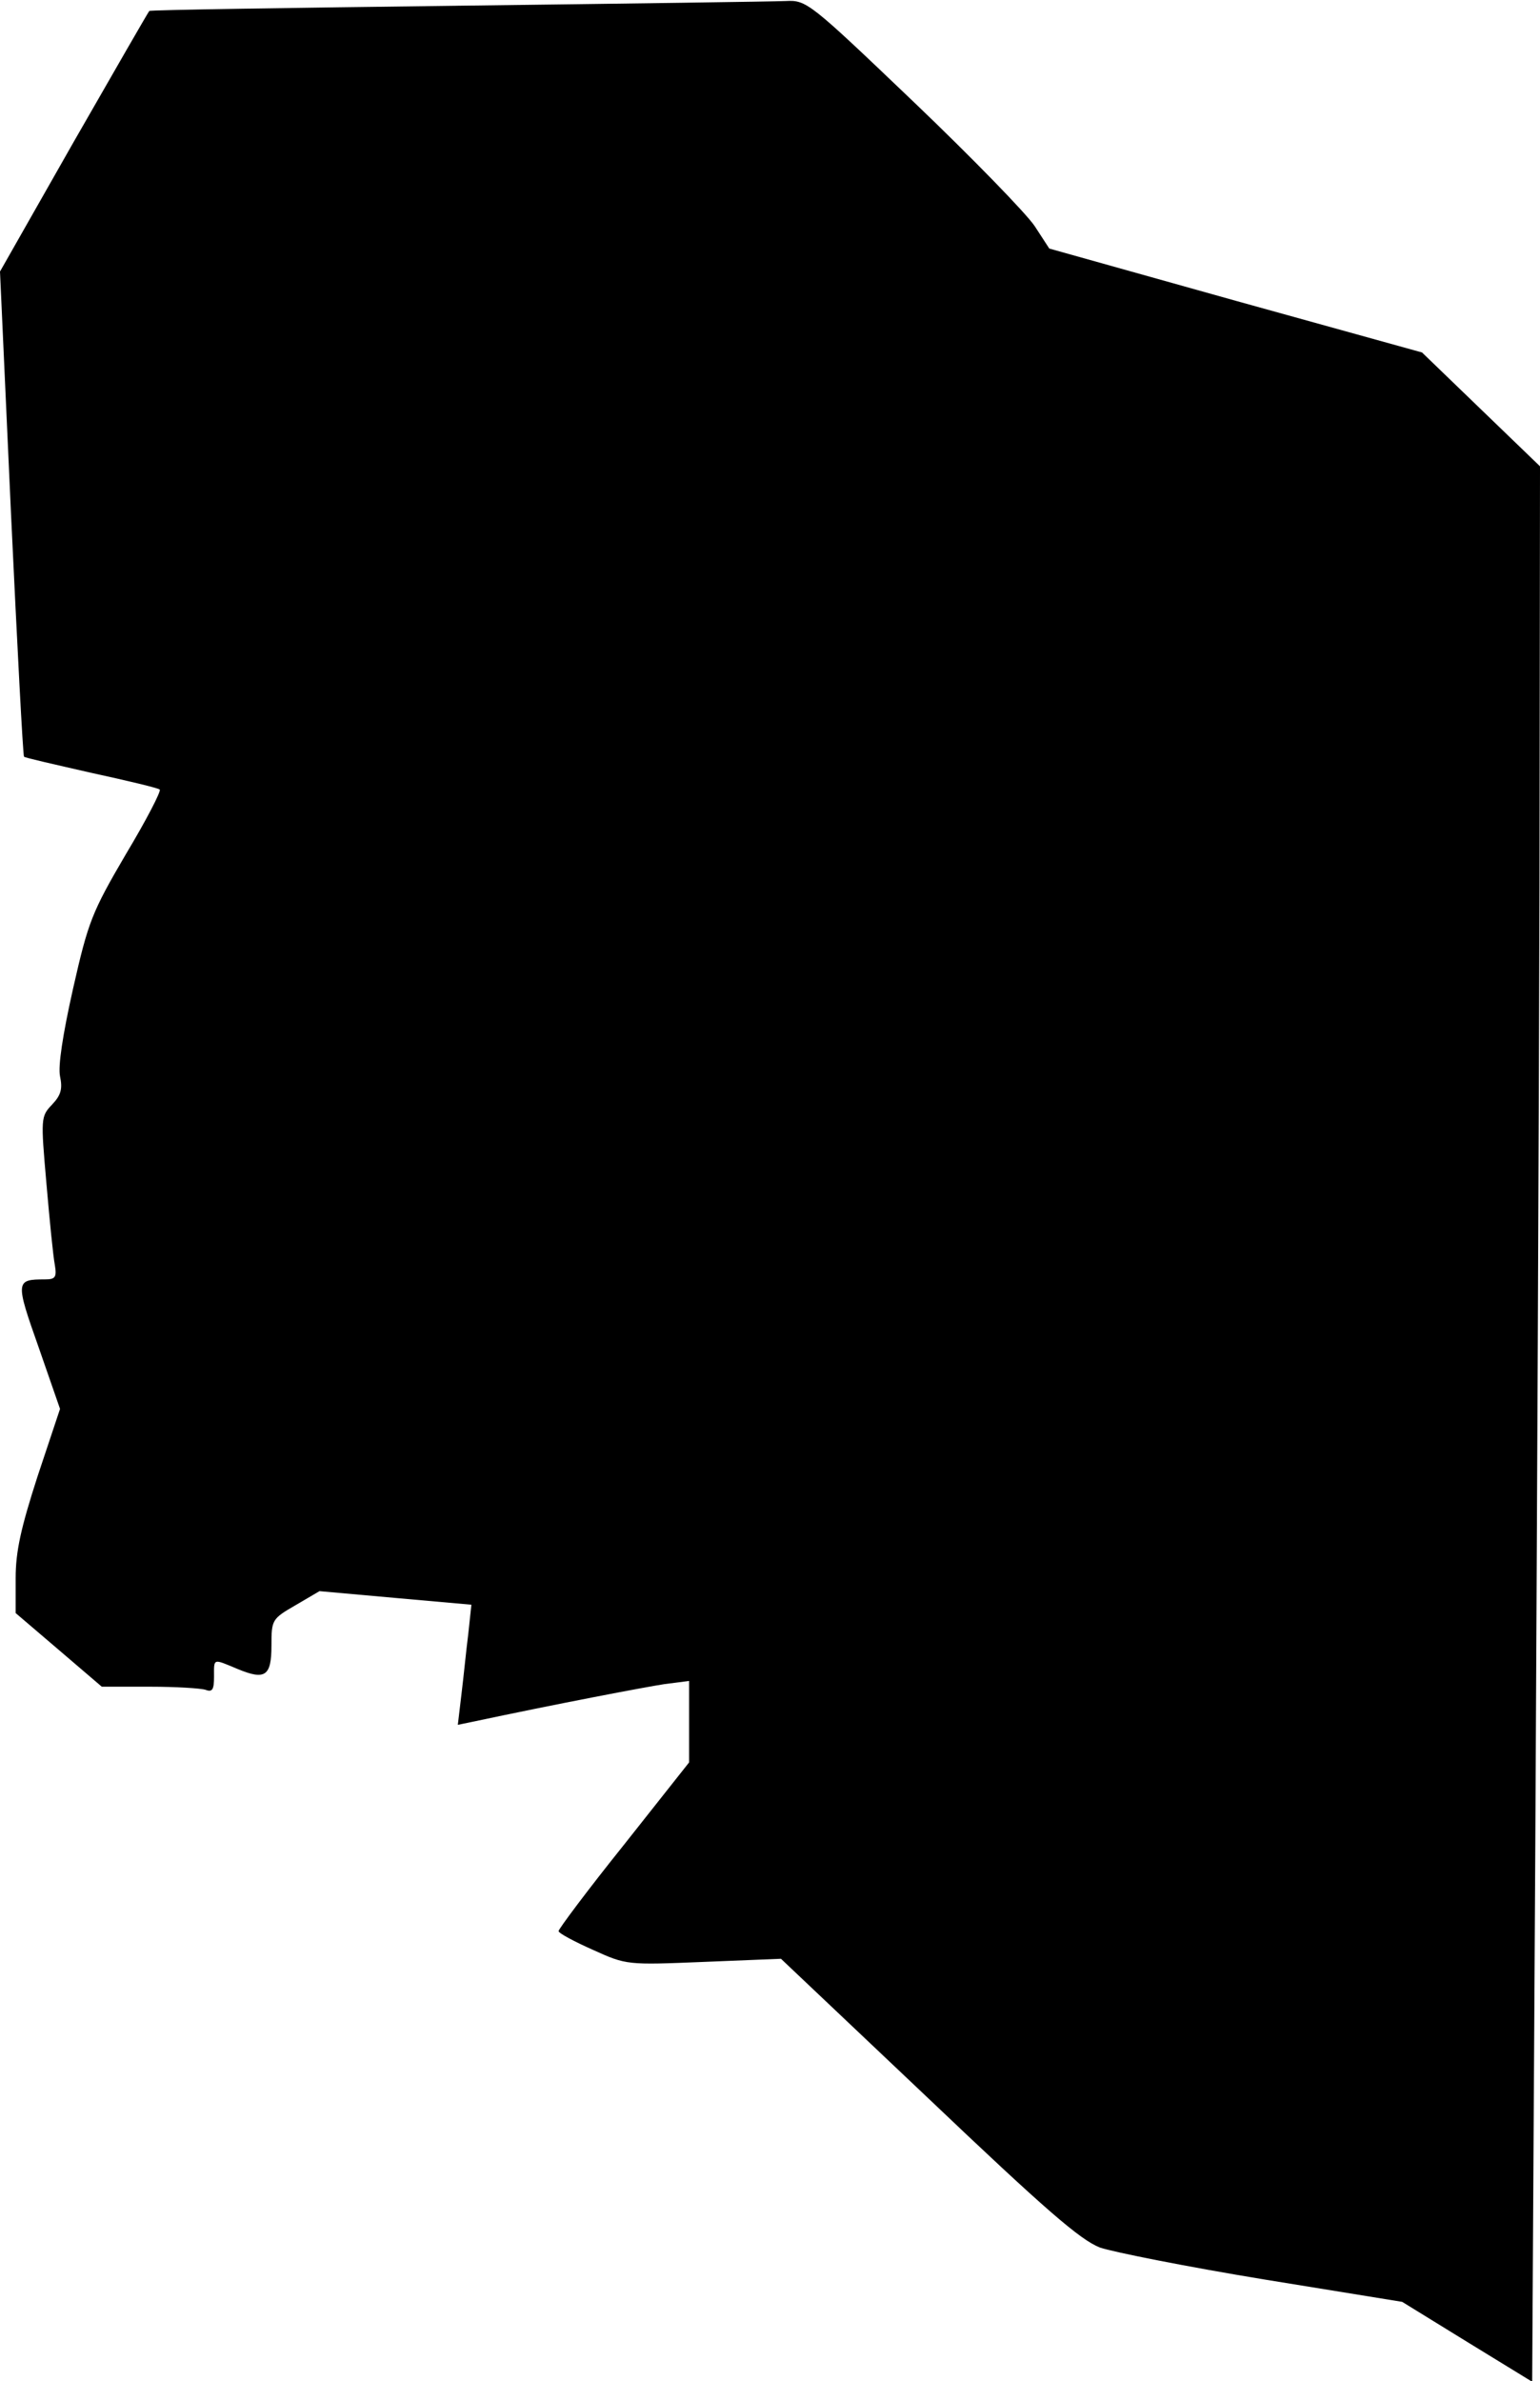 <?xml version="1.0" standalone="no"?>
<!DOCTYPE svg PUBLIC "-//W3C//DTD SVG 20010904//EN"
 "http://www.w3.org/TR/2001/REC-SVG-20010904/DTD/svg10.dtd">
<svg version="1.0" xmlns="http://www.w3.org/2000/svg"
 width="295pt" height="456pt" viewBox="0 0 295 456"
 preserveAspectRatio="xMidYMid meet">
<g transform="translate(0,456) scale(0.1,-0.1)"
fill="#000000" stroke="none">
<path fill="#000000" stroke="none" d="M877 4549 c-323 -4 -590 -8 -591 -10
-2 -2 -67 -115 -145 -251 l-141 -248 21 -462 c12 -255 23 -465 25 -467 1 -2
59 -15 129 -31 69 -15 128 -29 131 -32 3 -3 -26 -59 -65 -124 -65 -111 -72
-129 -101 -257 -20 -89 -29 -149 -25 -168 5 -24 2 -36 -15 -54 -22 -23 -22
-26 -11 -152 6 -70 13 -140 16 -155 4 -24 1 -28 -19 -28 -56 0 -57 -3 -12
-130 l41 -118 -43 -129 c-32 -99 -42 -144 -42 -195 l0 -67 82 -70 83 -71 92 0
c50 0 98 -3 107 -6 13 -5 16 1 16 25 0 36 -3 35 45 15 53 -22 65 -14 65 45 0
49 1 51 46 77 l46 27 145 -13 146 -13 -6 -56 c-4 -31 -9 -83 -13 -115 l-7 -59
29 6 c160 34 328 66 367 72 l47 6 0 -78 0 -78 -125 -158 c-69 -86 -125 -161
-125 -165 0 -4 30 -20 66 -36 64 -29 65 -29 212 -23 l148 6 282 -267 c225
-214 291 -271 329 -286 27 -9 168 -37 314 -61 l265 -43 125 -77 124 -76 6
1028 c3 565 7 1391 8 1834 l1 806 -113 109 -113 109 -357 99 -357 100 -28 43
c-16 24 -120 131 -232 238 -200 191 -205 195 -245 193 -22 -1 -305 -5 -628 -9z"/>
</g>
</svg>
